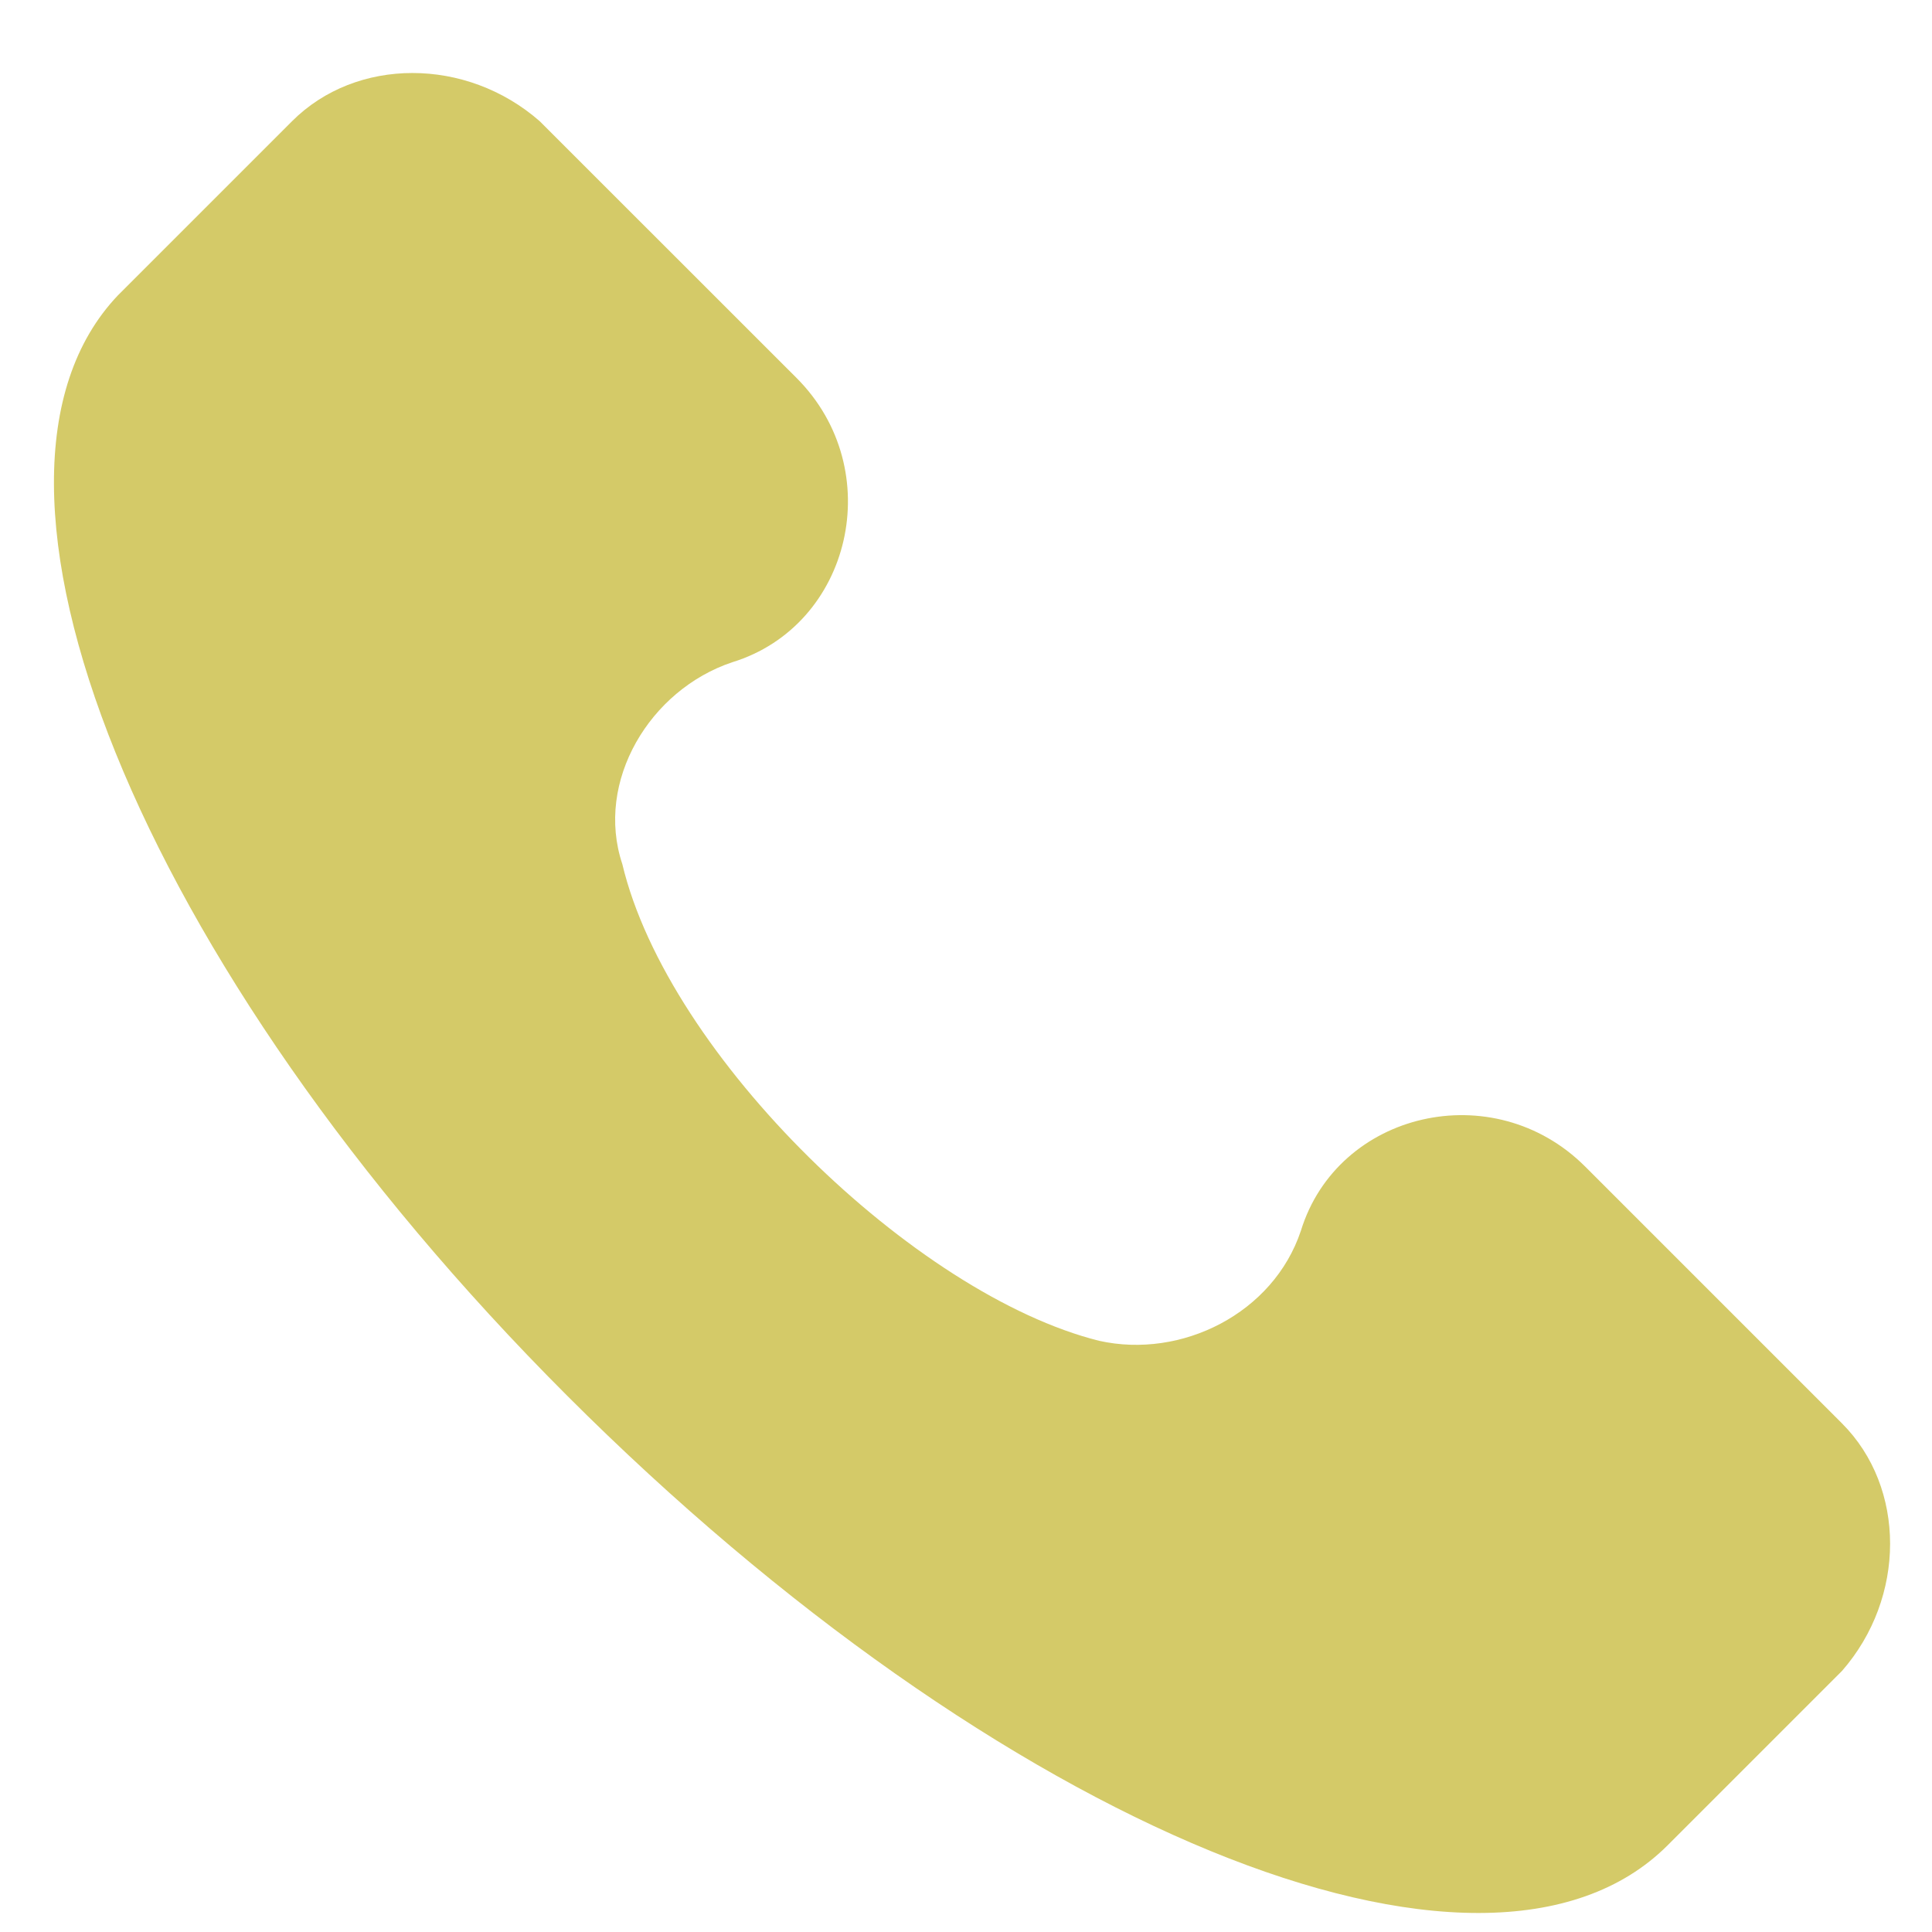 <svg width="21" height="21" viewBox="0 0 21 21" fill="none" xmlns="http://www.w3.org/2000/svg">
<path d="M20.021 15.471L17.23 12.68C16.233 11.684 14.539 12.082 14.14 13.378C13.841 14.275 12.844 14.774 11.947 14.574C9.953 14.076 7.262 11.484 6.764 9.391C6.465 8.494 7.063 7.497 7.96 7.198C9.256 6.799 9.654 5.105 8.658 4.108L5.866 1.317C5.069 0.619 3.873 0.619 3.175 1.317L1.281 3.211C-0.613 5.204 1.481 10.487 6.166 15.172C10.851 19.857 16.134 22.05 18.127 20.057L20.021 18.163C20.719 17.365 20.719 16.169 20.021 15.471Z" fill="#D4CA68"/>
</svg>
